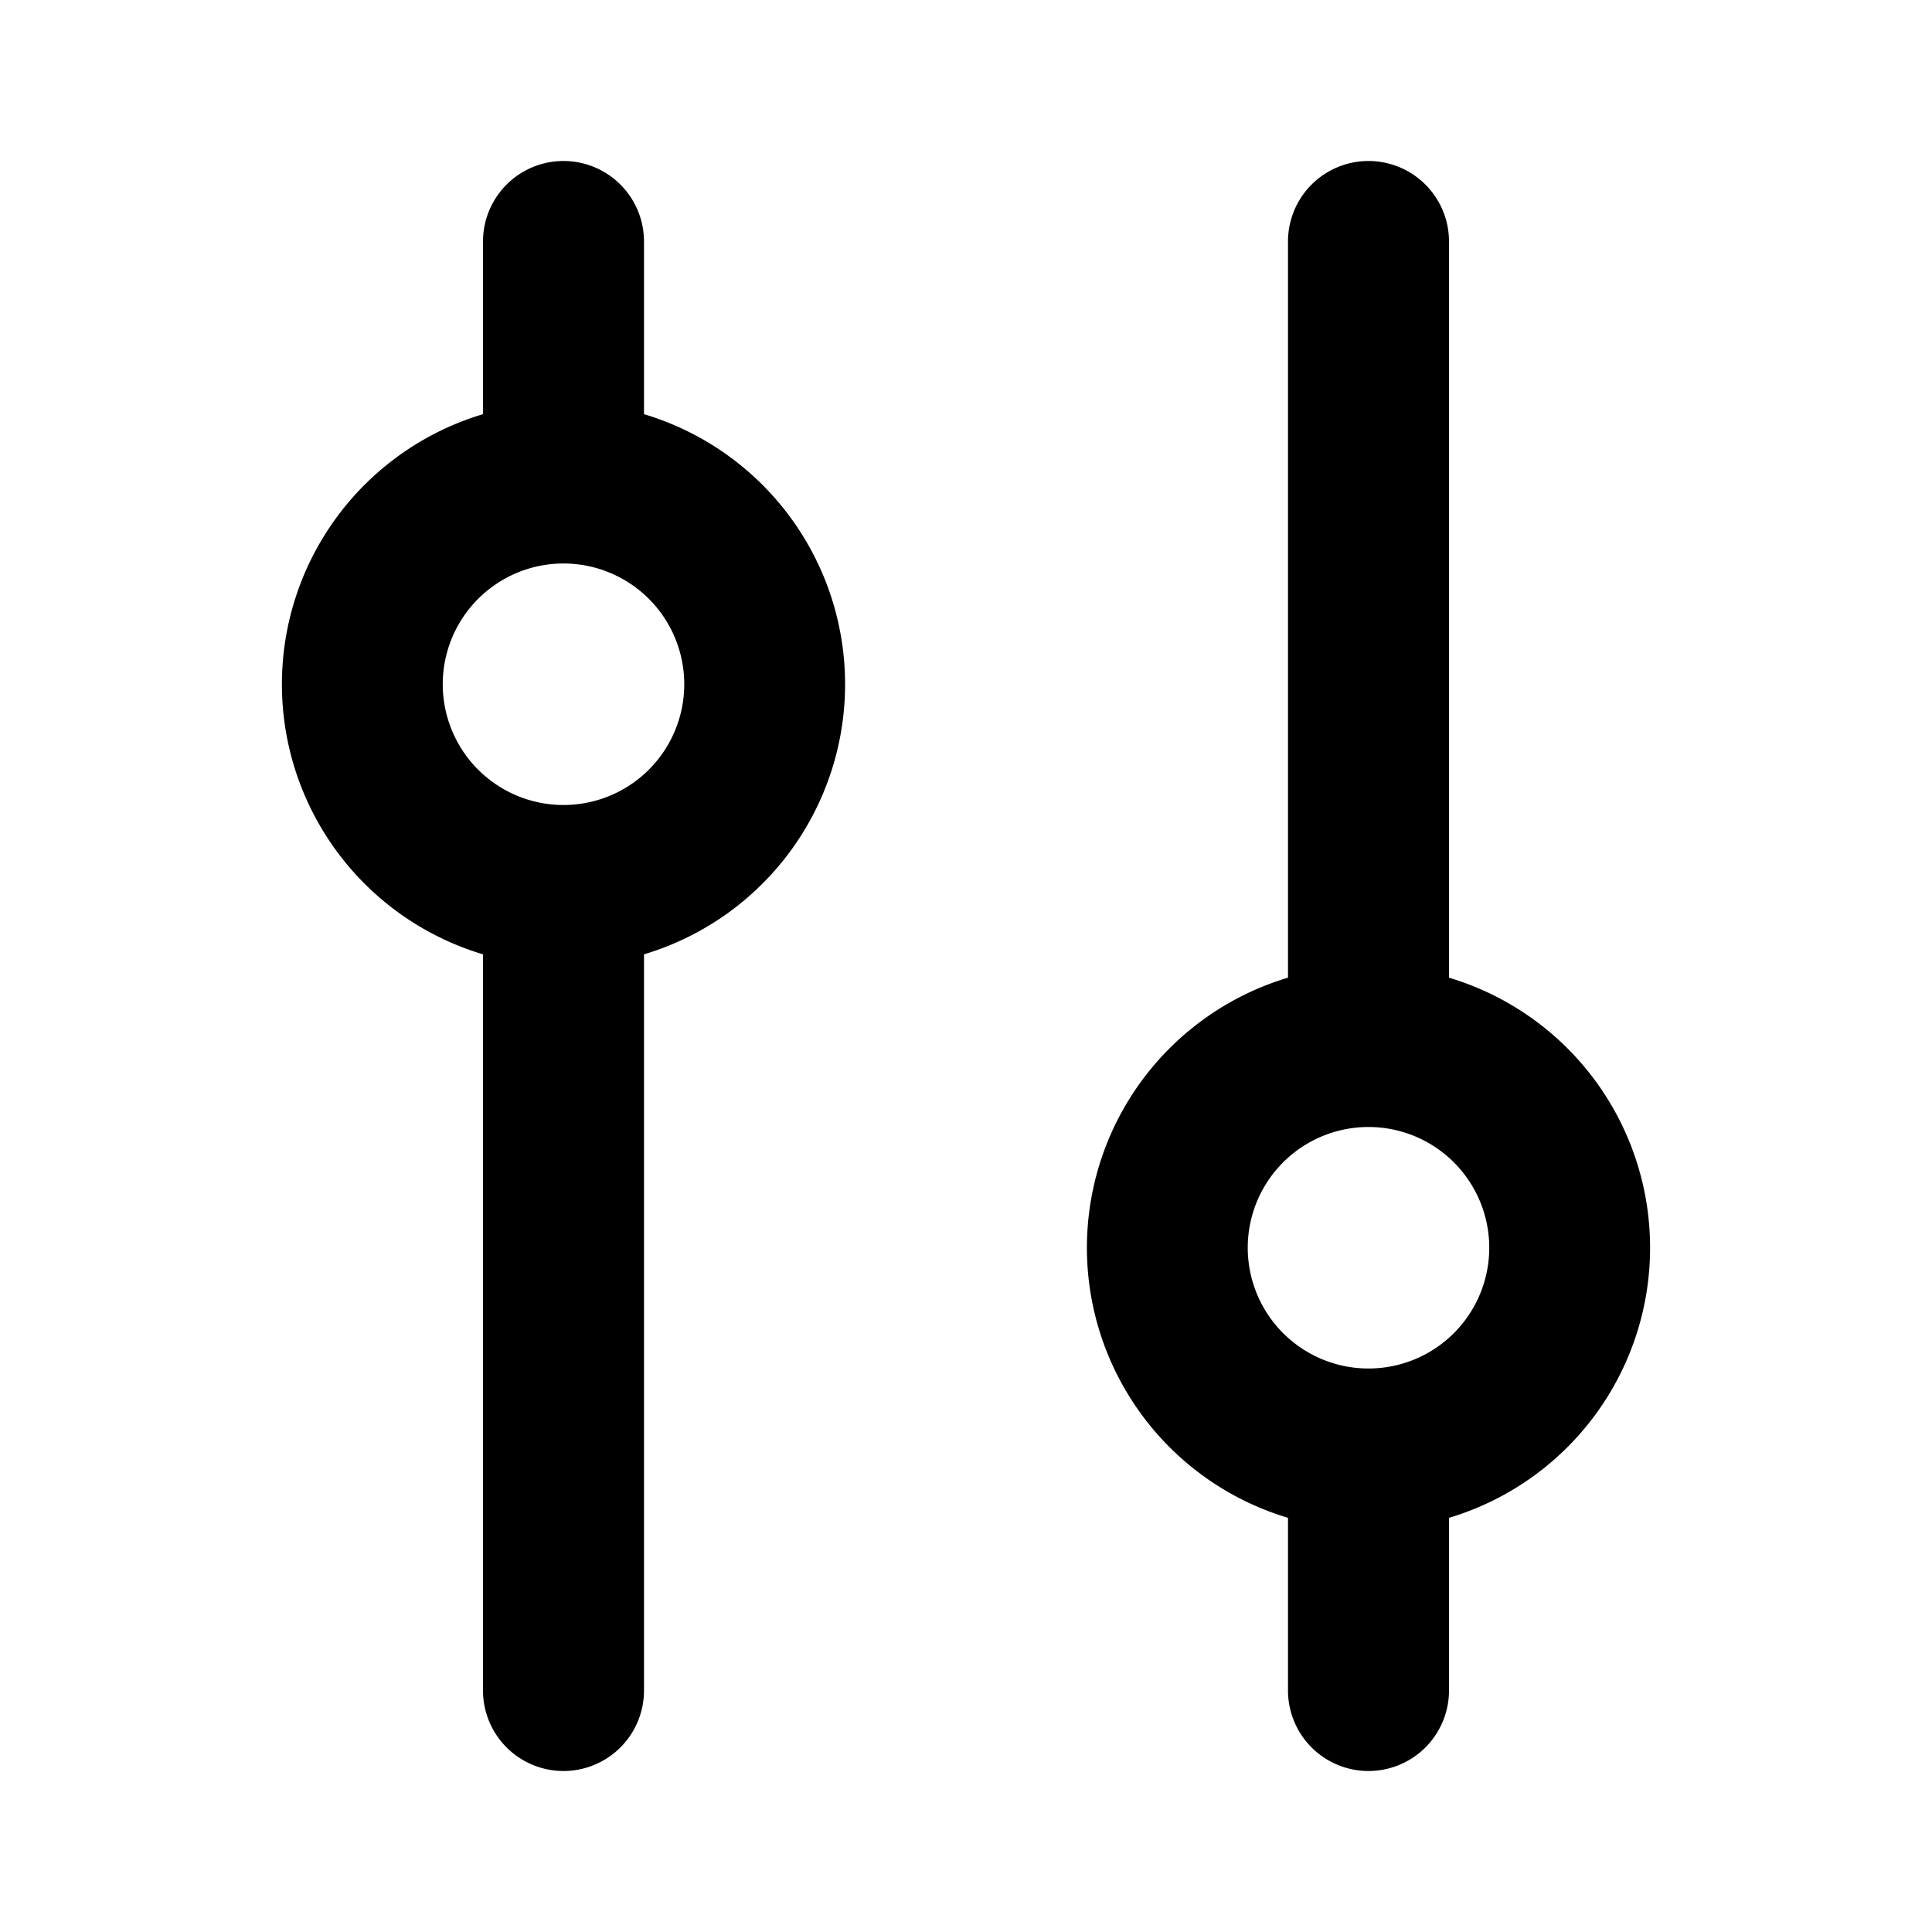 <svg xmlns="http://www.w3.org/2000/svg" viewBox="0 0 24 24" fill="currentColor">
  <path _ngcontent-ng-c1909134112="" fill-rule="evenodd" clip-rule="evenodd" style="color: inherit" d="M7 22a1 1 0 0 1-1-1v-9.145a3.502 3.502 0 0 1 0-6.71V3a1 1 0 0 1 2 0v2.145a3.502 3.502 0 0 1 0 6.71V21a1 1 0 0 1-1 1ZM5.5 8.5a1.5 1.5 0 1 1 3 0 1.5 1.5 0 0 1-3 0ZM17 22a1 1 0 0 1-1-1v-2.145a3.502 3.502 0 0 1 0-6.71V3a1 1 0 1 1 2 0v9.145a3.502 3.502 0 0 1 0 6.71V21a1 1 0 0 1-1 1Zm0-5a1.5 1.5 0 1 0 0-3 1.5 1.5 0 0 0 0 3Z" />
</svg>